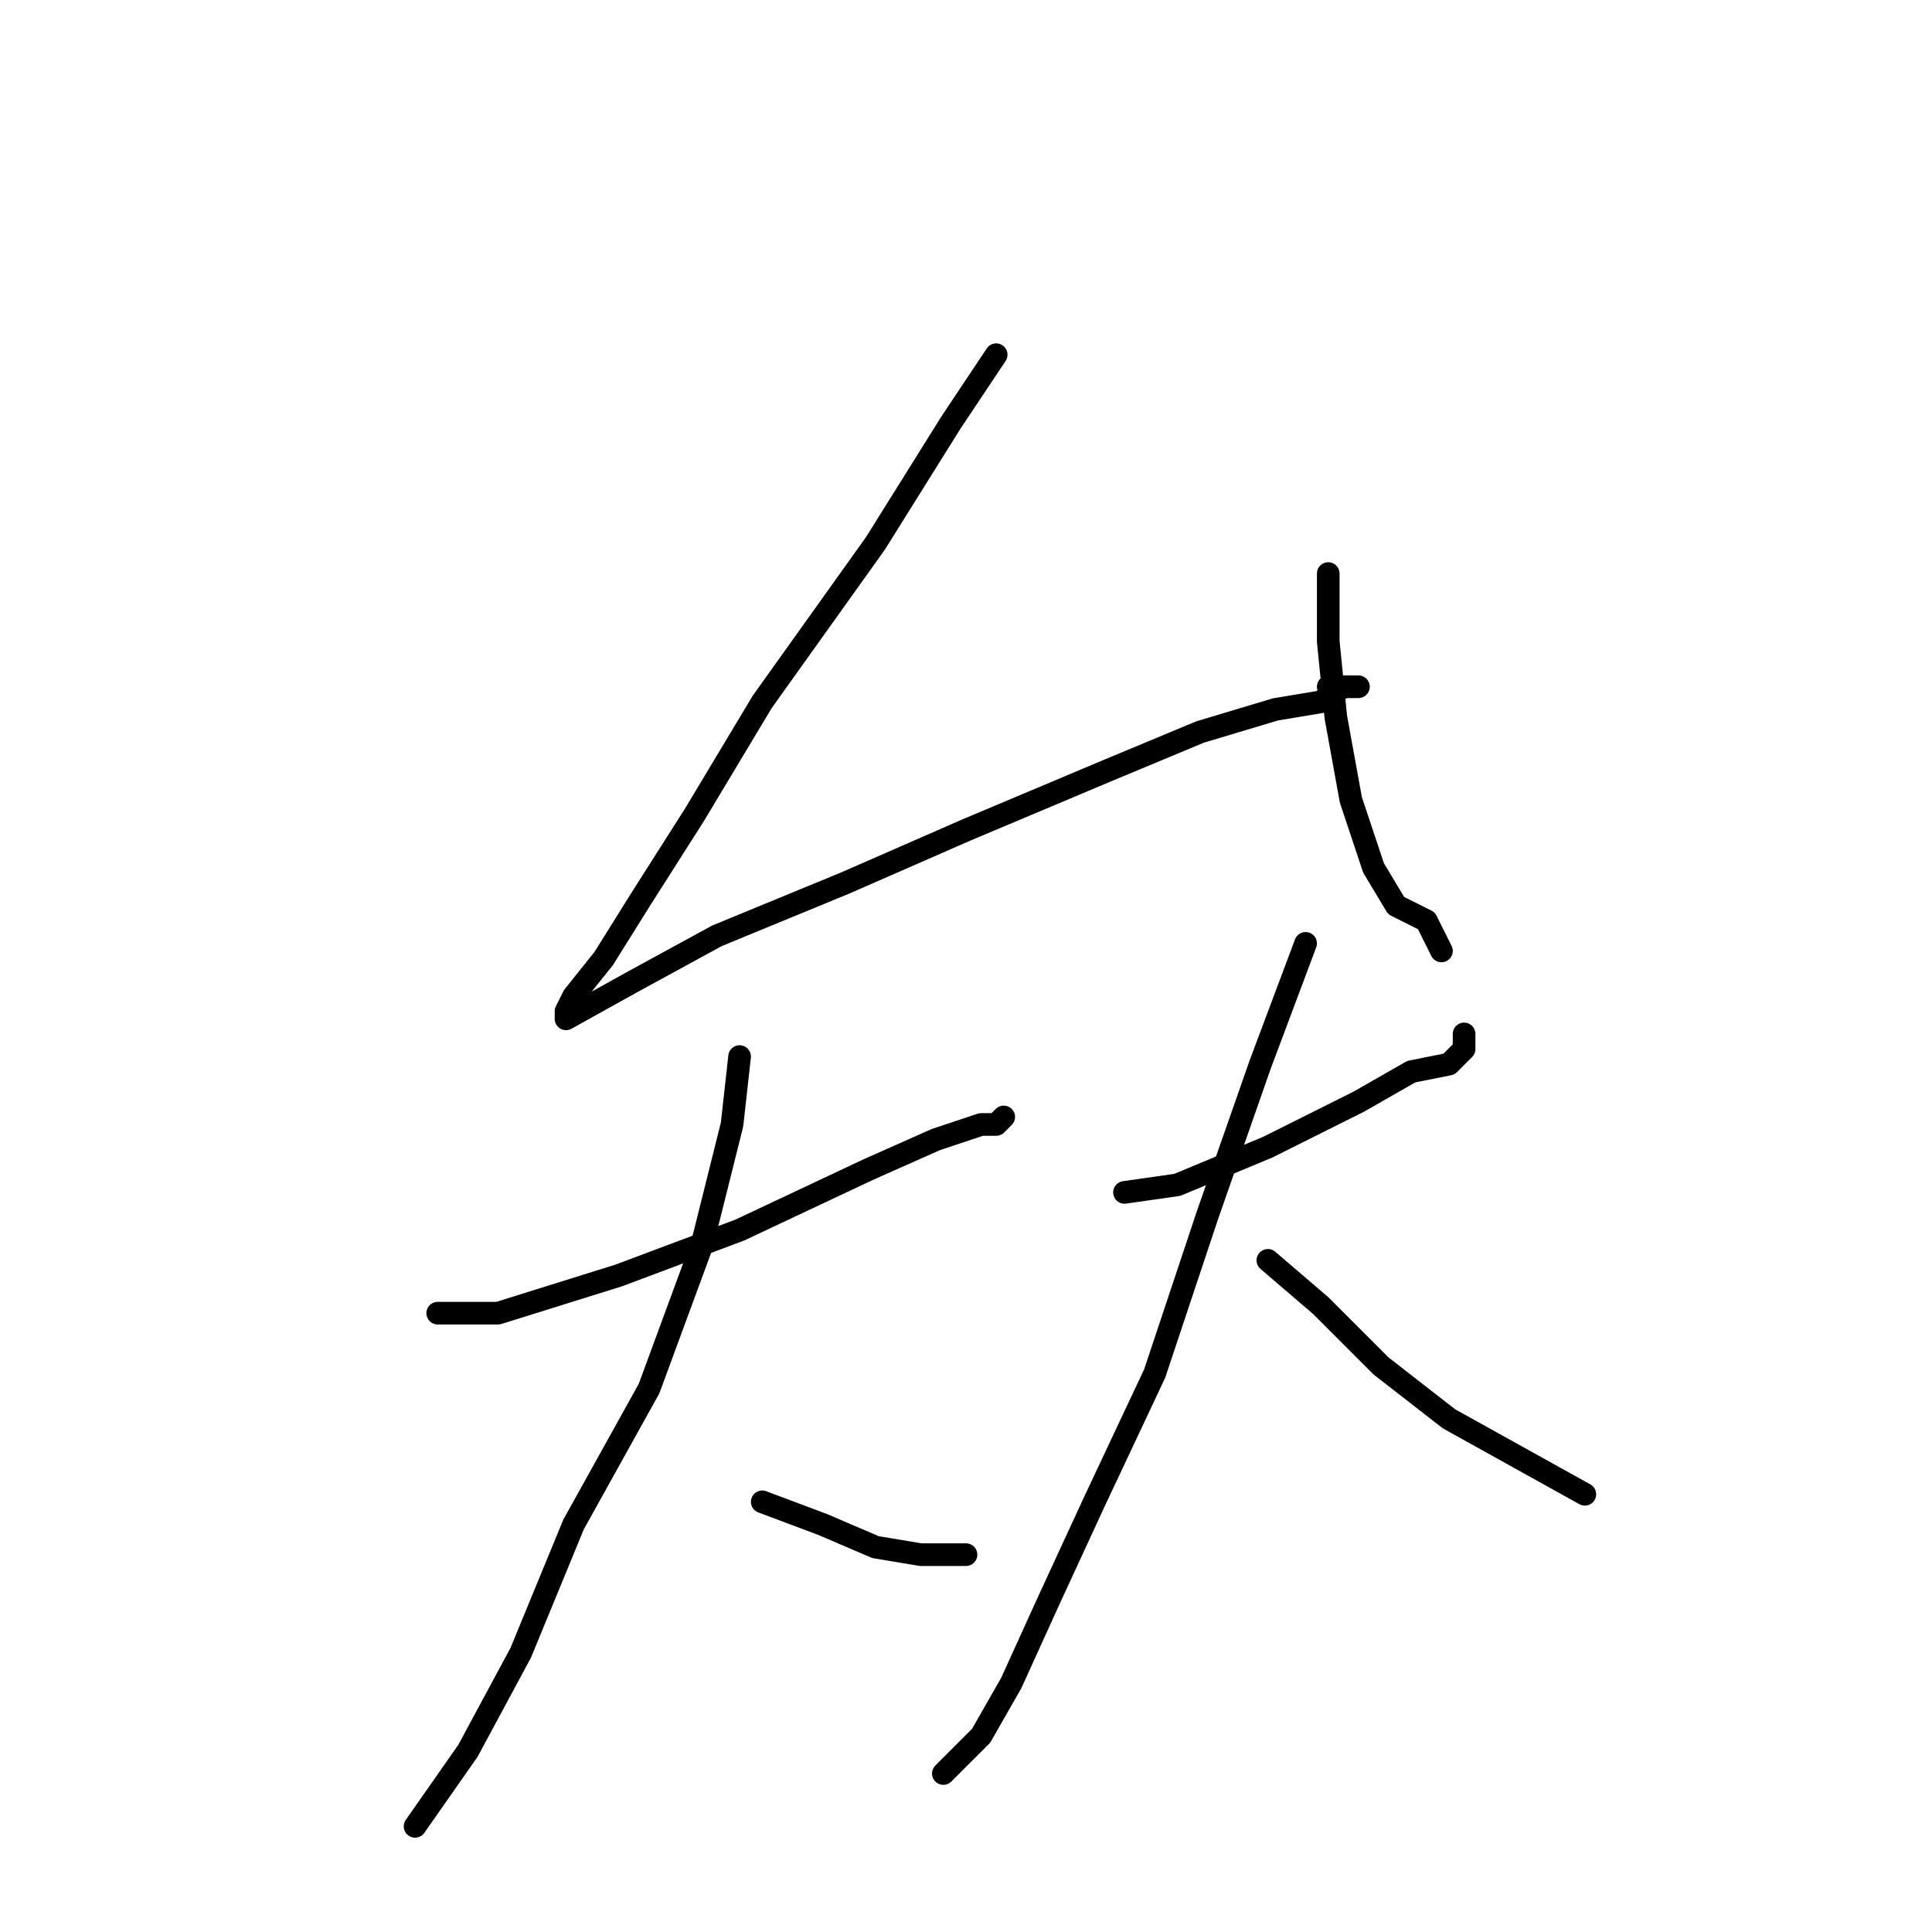 <?xml version="1.0" standalone="no"?>
    <svg width="256" height="256" xmlns="http://www.w3.org/2000/svg" version="1.1">
    <polyline stroke="black" stroke-width="3" stroke-linecap="round" fill="transparent" stroke-linejoin="round" points="132 47 126 56 116 72 101 93 92 108 85 119 80 127 76 132 75 134 75 135 84 130 95 124 112 117 128 110 147 102 159 97 169 94 175 93 178 91 179 91 180 91 176 91 176 91 " />
        <polyline stroke="black" stroke-width="3" stroke-linecap="round" fill="transparent" stroke-linejoin="round" points="176 76 176 85 177 95 179 106 182 115 185 120 189 122 191 126 191 126 " />
        <polyline stroke="black" stroke-width="3" stroke-linecap="round" fill="transparent" stroke-linejoin="round" points="58 174 66 174 82 169 98 163 115 155 124 151 130 149 132 149 133 148 133 148 " />
        <polyline stroke="black" stroke-width="3" stroke-linecap="round" fill="transparent" stroke-linejoin="round" points="98 140 97 149 93 165 86 184 76 202 69 219 62 232 55 242 55 242 " />
        <polyline stroke="black" stroke-width="3" stroke-linecap="round" fill="transparent" stroke-linejoin="round" points="101 199 109 202 116 205 122 206 128 206 128 206 " />
        <polyline stroke="black" stroke-width="3" stroke-linecap="round" fill="transparent" stroke-linejoin="round" points="149 158 156 157 168 152 180 146 187 142 192 141 194 139 194 137 194 137 " />
        <polyline stroke="black" stroke-width="3" stroke-linecap="round" fill="transparent" stroke-linejoin="round" points="173 125 167 141 160 161 153 182 145 199 139 212 134 223 130 230 125 235 125 235 " />
        <polyline stroke="black" stroke-width="3" stroke-linecap="round" fill="transparent" stroke-linejoin="round" points="168 167 175 173 183 181 192 188 201 193 210 198 210 198 " />
        </svg>